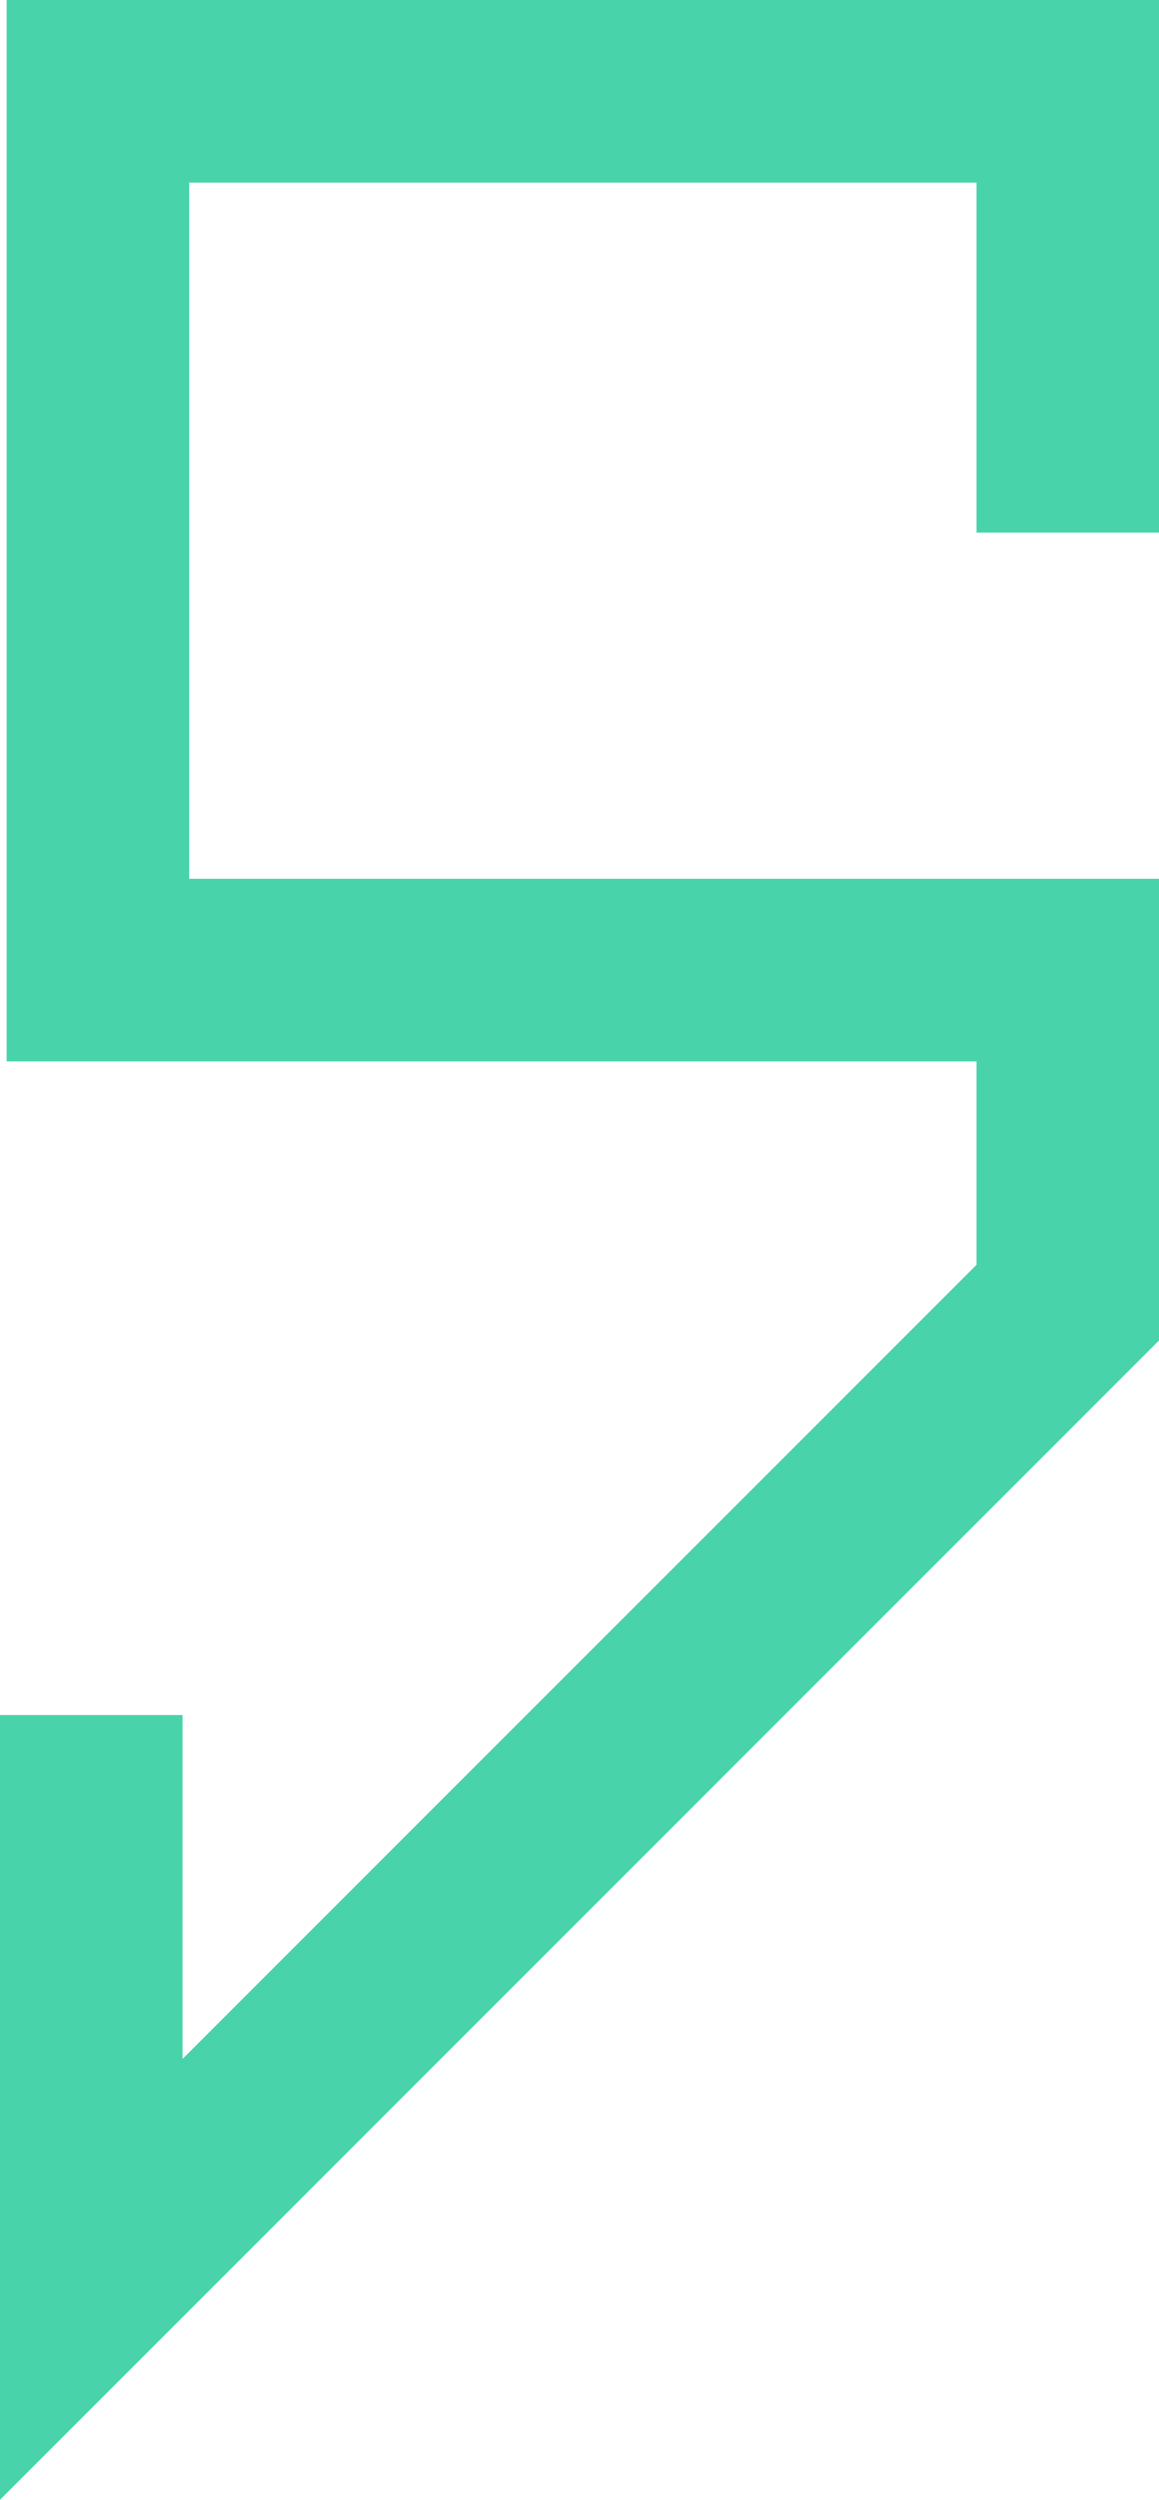 <svg version="1.1" id="图层_1" x="0px" y="0px" width="72.672px" height="156.697px" viewBox="0 0 72.672 156.697" enable-background="new 0 0 72.672 156.697" xml:space="preserve" xmlns="http://www.w3.org/2000/svg" xmlns:xlink="http://www.w3.org/1999/xlink" xmlns:xml="http://www.w3.org/XML/1998/namespace">
  <polygon fill="#48D3AA" points="0,156.697 0,107.504 11.446,107.504 11.446,129.063 61.229,79.283 61.229,66.533 0.417,66.533 
	0.417,0 72.672,0 72.672,33.386 61.229,33.386 61.229,11.447 11.862,11.447 11.862,55.088 72.672,55.088 72.672,84.024 " class="color c1"/>
</svg>
